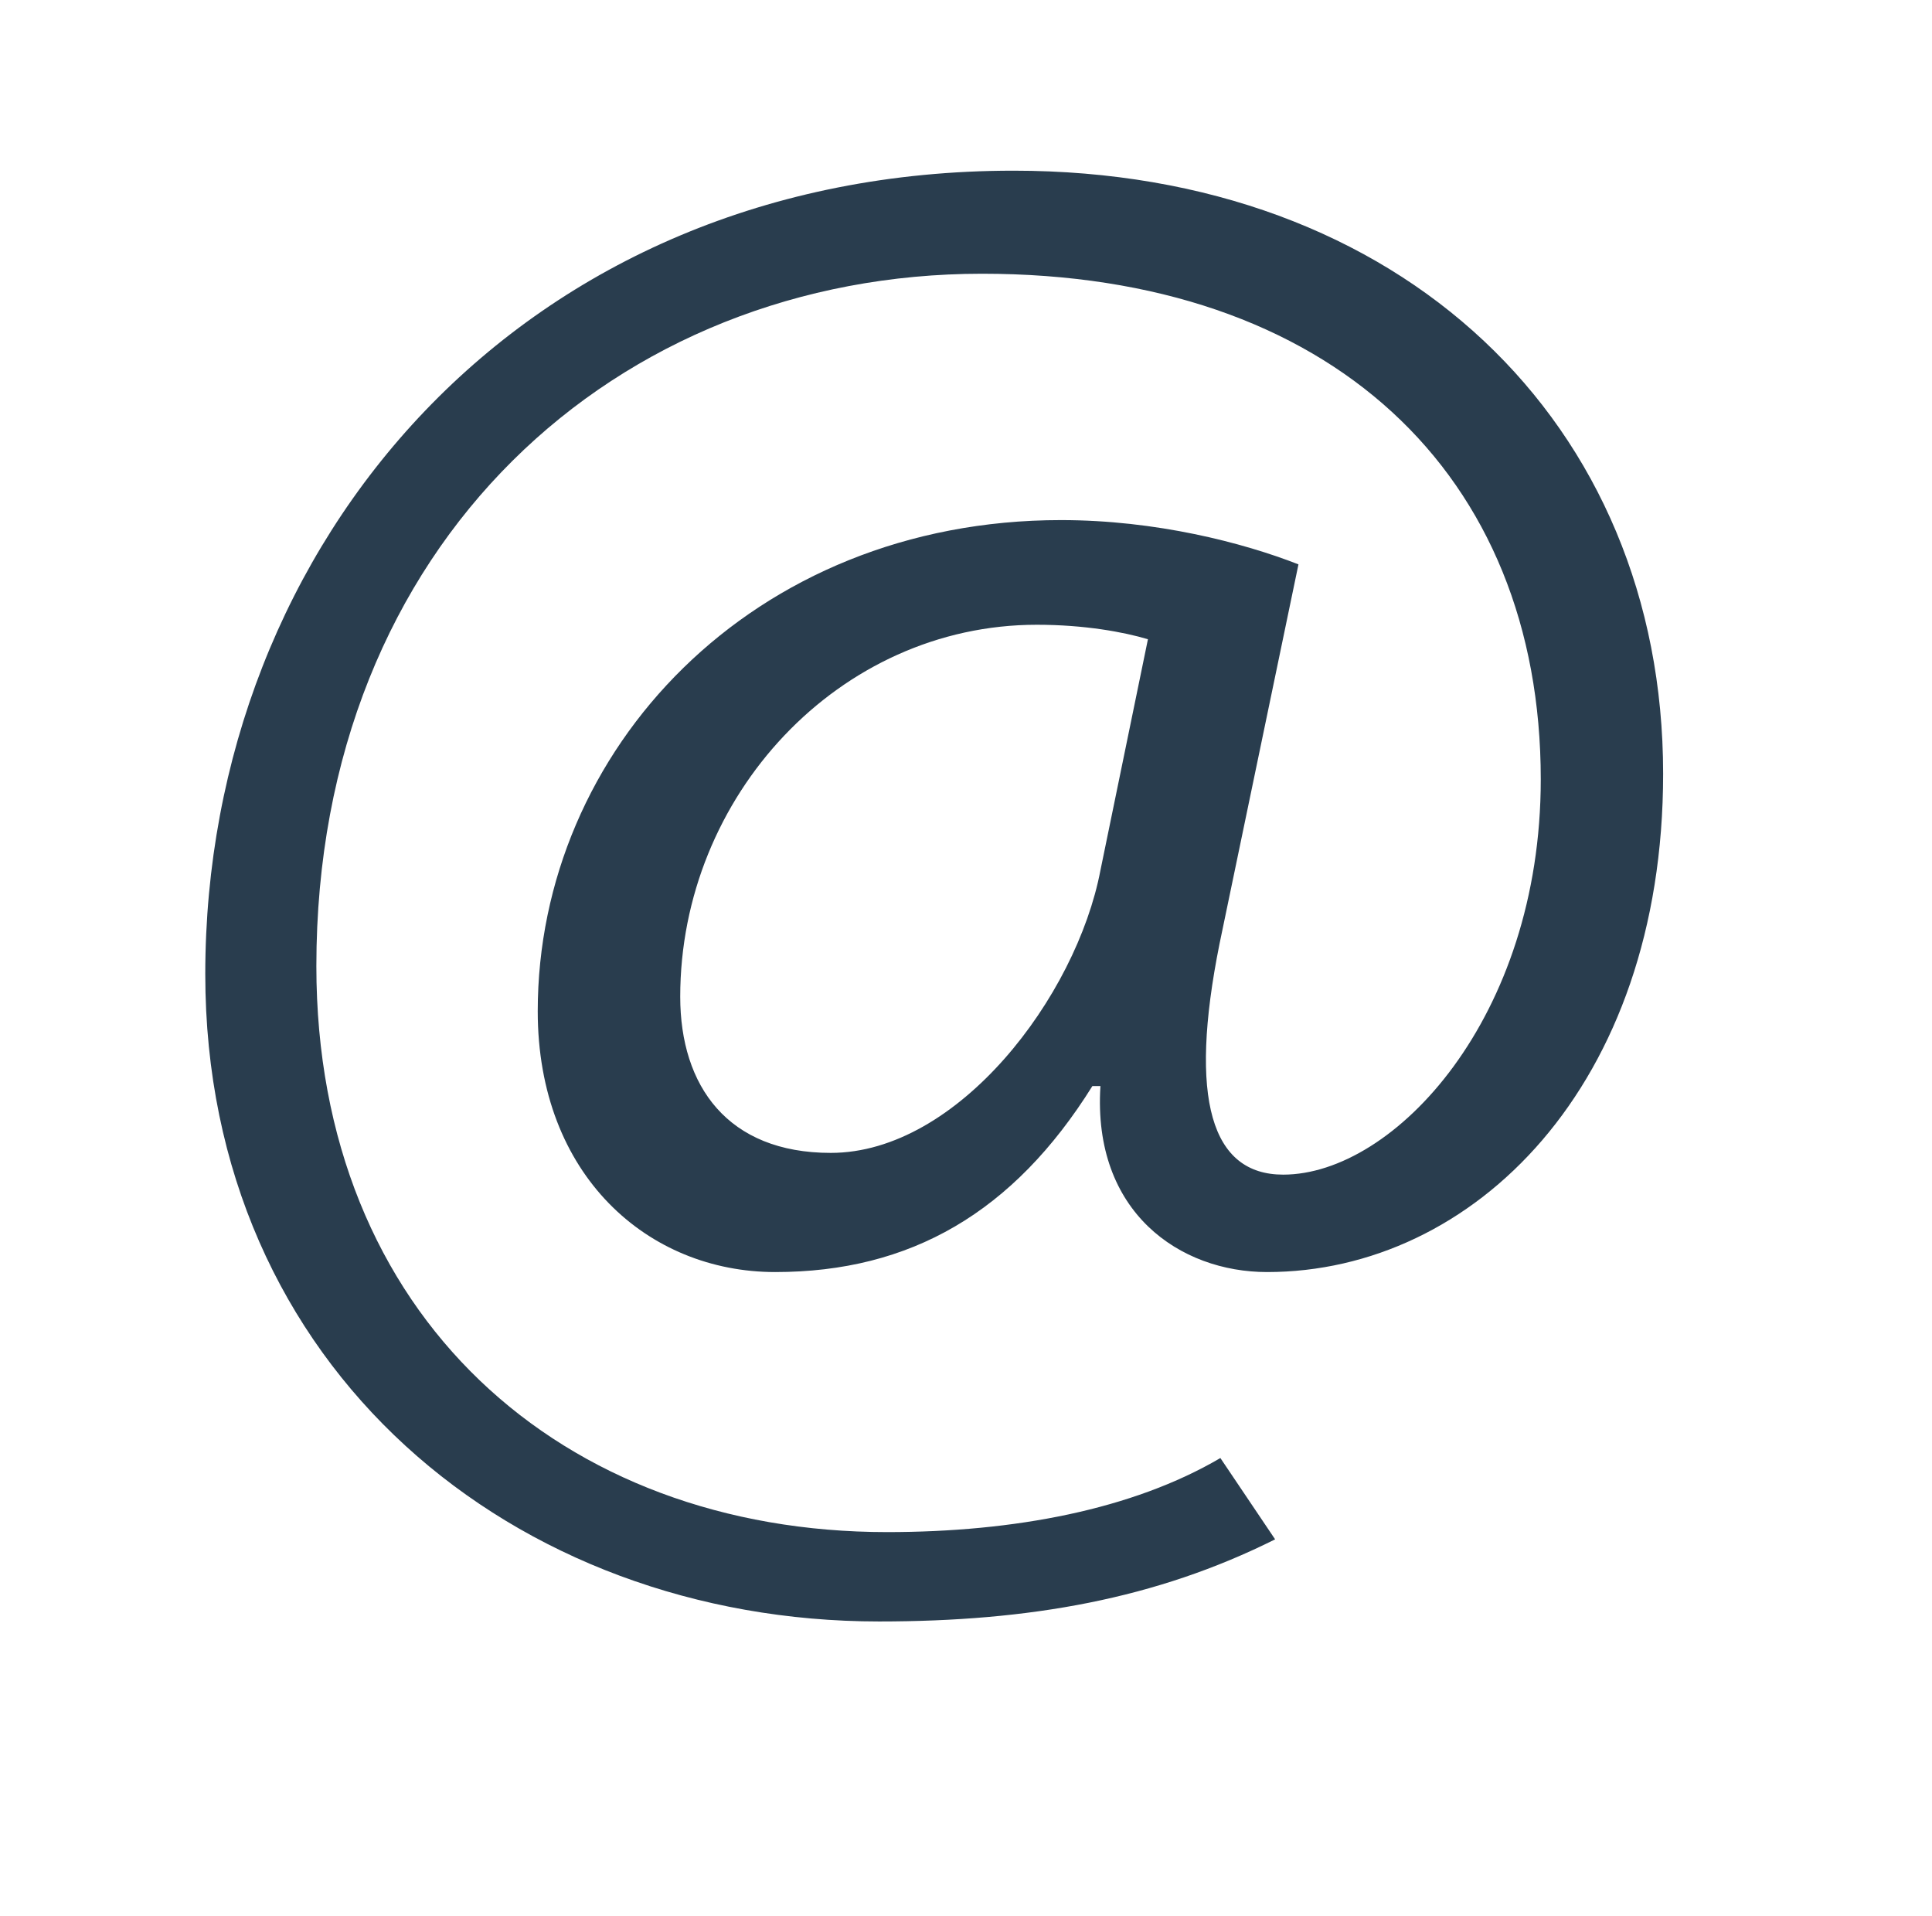 <?xml version="1.0" encoding="utf-8"?>
<!-- Generator: Adobe Illustrator 19.0.0, SVG Export Plug-In . SVG Version: 6.00 Build 0)  -->
<svg version="1.1" id="Calque_1" xmlns="http://www.w3.org/2000/svg" xmlns:xlink="http://www.w3.org/1999/xlink" x="0px" y="0px"
	 viewBox="33 234.8 240 238" style="enable-background:new 33 234.8 240 238;" xml:space="preserve">
<style type="text/css">
	.st0{fill:#293D4E;}
</style>
<g>
	<path class="st0" d="M191.4,426c-14.8,7.4-30.5,10.2-49.2,10.2c-45.3,0-83.7-31.4-83.7-80.4c0-53.6,39.4-99.8,100.4-99.8
		c48.2,0,80.7,31.4,80.7,74.9c0,38.8-23.6,61.9-49.2,61.9c-10.8,0-21.7-7.4-20.7-23.1h-1c-9.8,15.7-22.6,23.1-39.4,23.1
		c-15.8,0-29.5-12-29.5-32.4c0-32.4,26.6-61,65-61c11.8,0,22.6,2.8,29.5,5.5l-9.8,47.1c-3.9,19.4-1,28.7,7.9,28.7
		c13.8,0,32-19.5,32-49.1c0-37.9-26.1-62.8-69.4-62.8c-45.3,0-82.7,33.3-82.7,86c0,43.5,30.5,70.3,70.9,70.3
		c15.8,0,30.5-2.8,41.4-9.2L191.4,426z M175.6,314.2c-3-0.9-7.9-1.8-13.8-1.8c-24.6,0-44.3,21.3-44.3,46.2
		c0,11.1,5.9,19.4,18.7,19.4c15.8,0,30.5-19.4,33.5-35.1L175.6,314.2z"/>
</g>
</svg>
